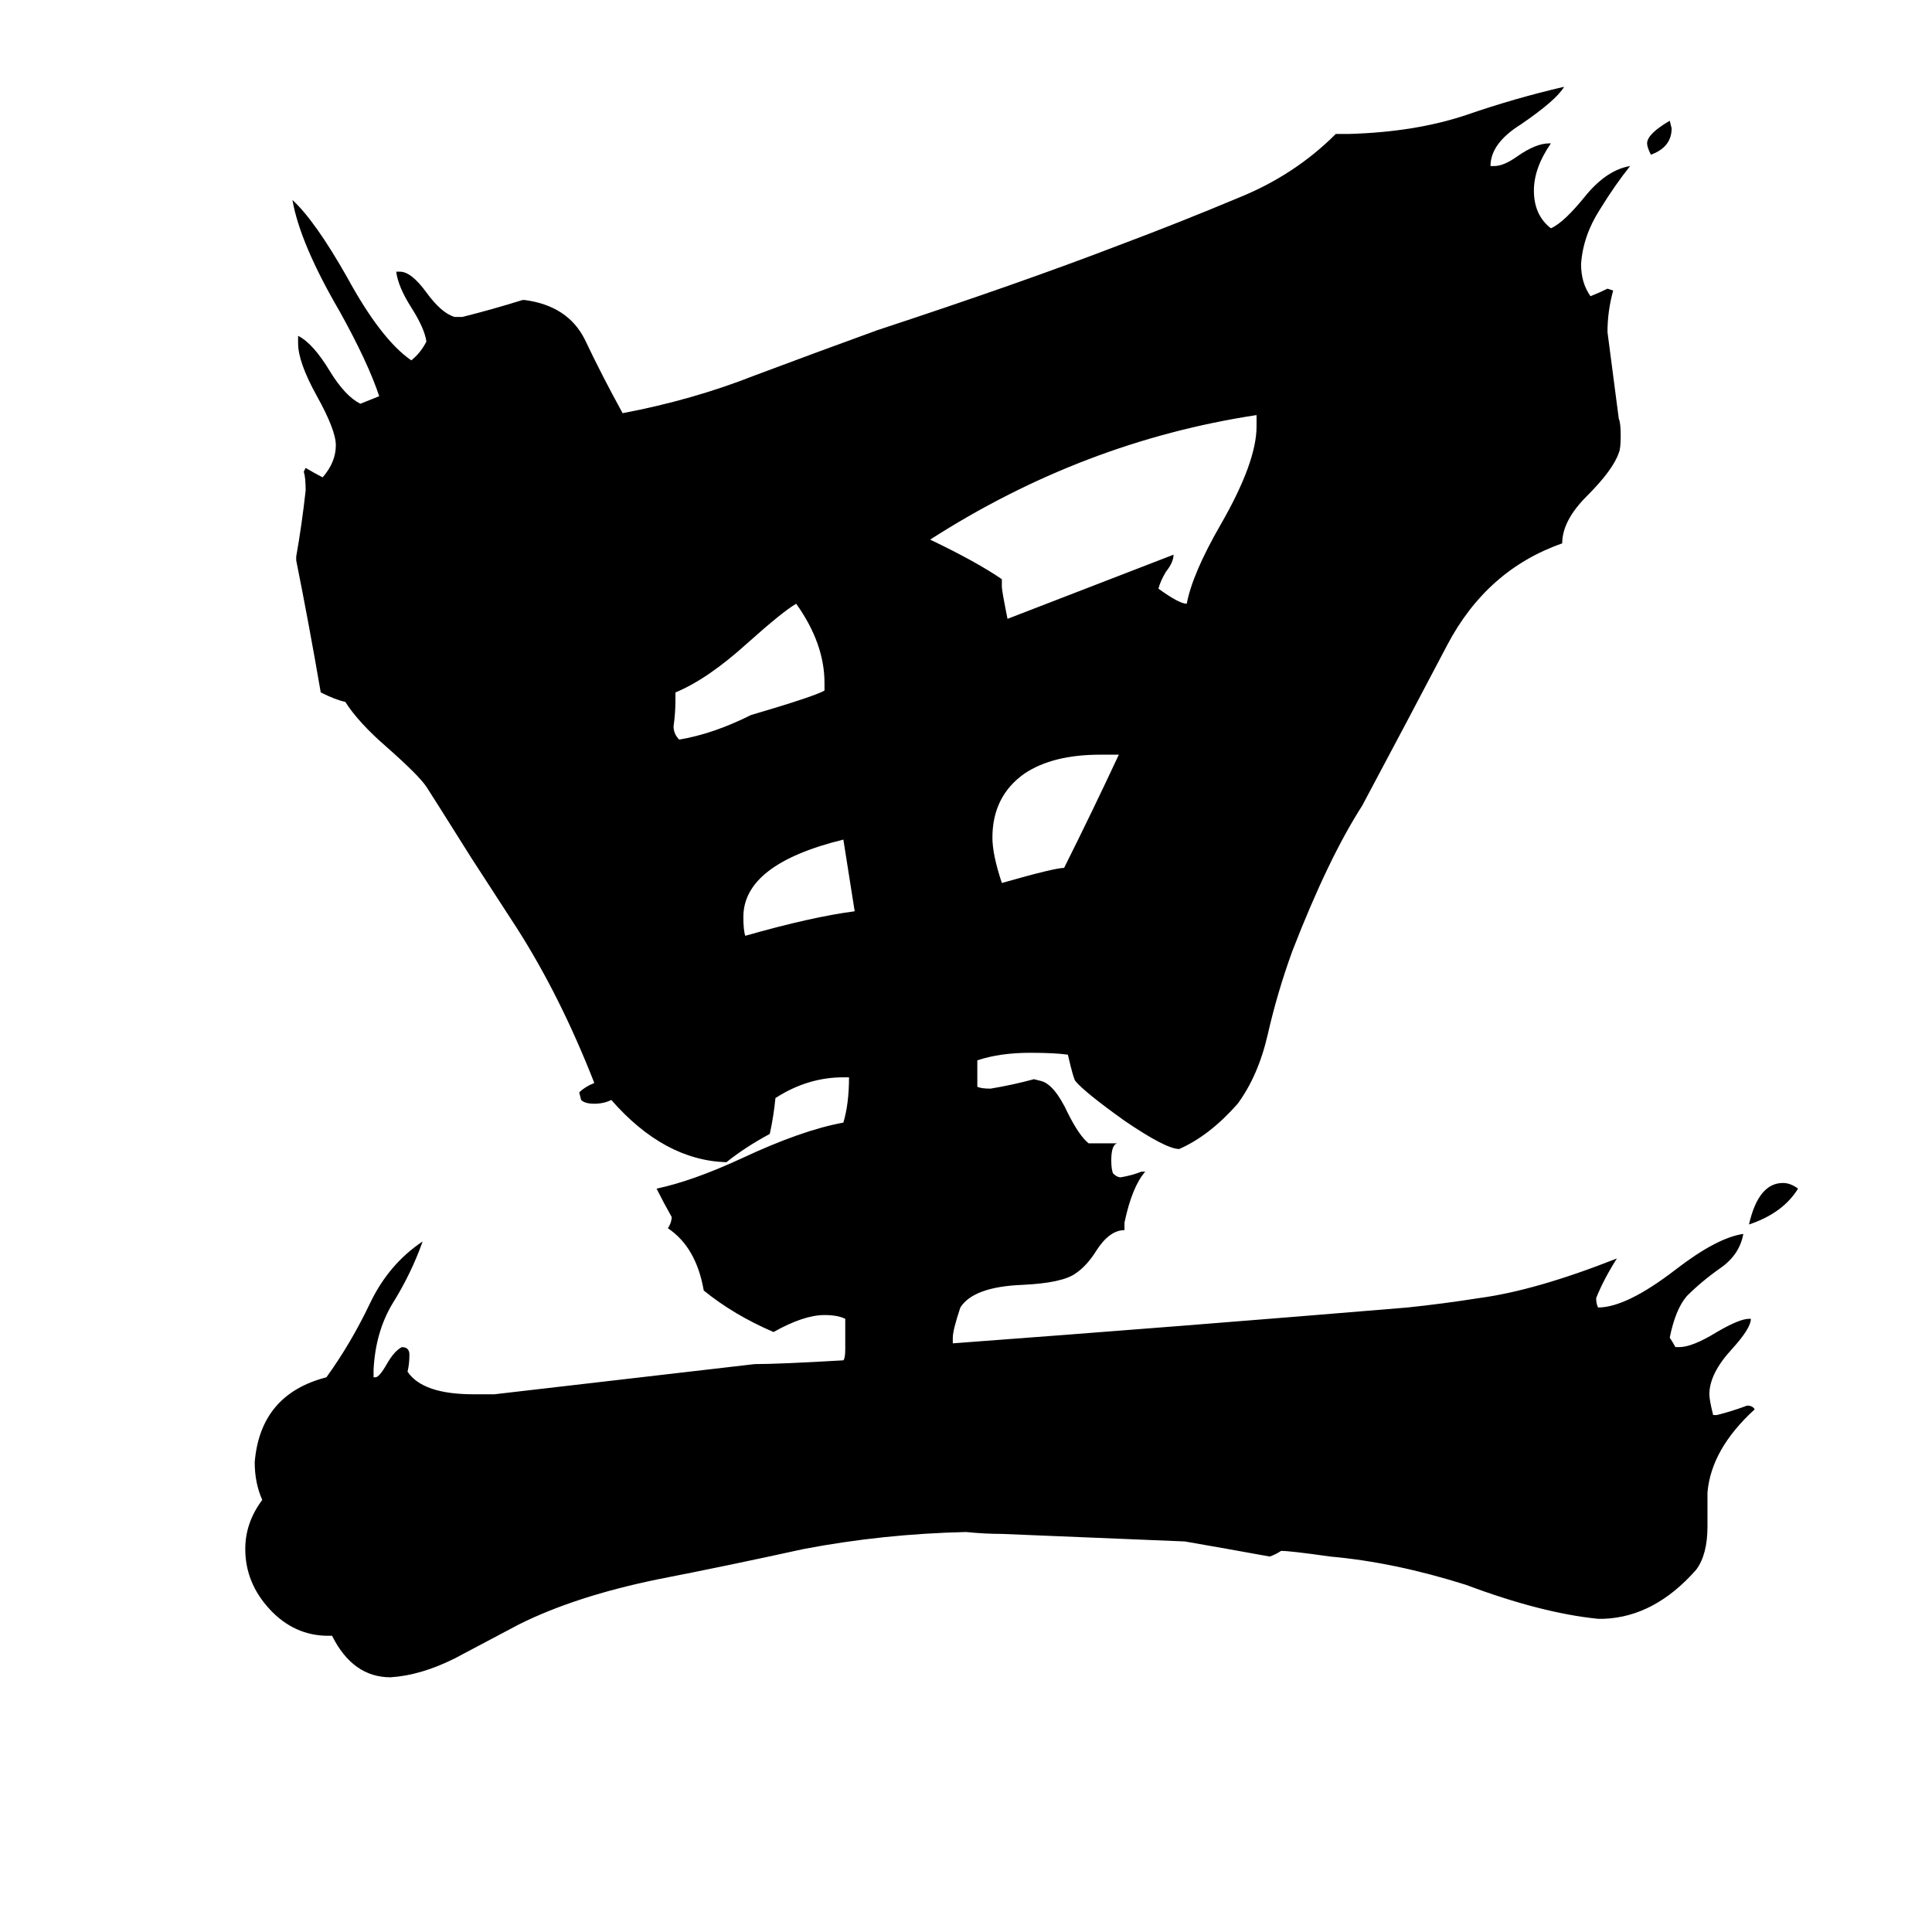 <svg xmlns="http://www.w3.org/2000/svg" viewBox="0 -800 1024 1024">
	<path fill="#000000" d="M875 -718Q873 -722 873 -724Q873 -729 885 -736L886 -732Q886 -722 875 -718ZM953 -170Q945 -157 927 -151Q932 -173 945 -173Q949 -173 953 -170ZM453 -317Q450 -336 447 -355Q394 -342 394 -314Q394 -307 395 -304Q430 -314 453 -317ZM593 -400H583Q558 -400 543 -390Q526 -378 526 -356Q526 -347 531 -332Q559 -340 564 -340Q579 -370 593 -400ZM437 -434V-438Q437 -459 422 -480Q415 -476 396 -459Q375 -440 358 -433V-429Q358 -422 357 -415Q357 -411 360 -408Q378 -411 398 -421Q432 -431 437 -434ZM666 -574V-580Q574 -566 493 -514Q518 -502 531 -493V-489Q531 -487 534 -472Q578 -489 622 -506Q622 -502 618 -497Q615 -492 614 -488Q625 -480 629 -480Q632 -496 647 -522Q666 -555 666 -574ZM850 58H847Q817 55 777 40Q739 28 705 25Q684 22 679 22Q676 24 673 25Q651 21 628 17L531 13Q522 13 512 12Q468 13 426 21Q385 30 349 37Q305 46 275 61Q258 70 241 79Q223 88 207 89Q187 89 176 67H174Q156 67 143 53Q130 39 130 21Q130 7 139 -5Q135 -14 135 -25Q138 -61 173 -70Q186 -88 196 -109Q206 -130 224 -142Q218 -125 208 -109Q199 -94 198 -74V-70H199Q201 -70 205 -77Q209 -84 213 -86Q217 -86 217 -82Q217 -77 216 -73Q224 -61 251 -61H262Q331 -69 400 -77Q413 -77 447 -79Q448 -80 448 -85V-101Q444 -103 437 -103Q426 -103 410 -94Q389 -103 373 -116Q369 -139 354 -149Q356 -152 356 -155Q352 -162 348 -170Q367 -174 393 -186Q425 -201 447 -205Q450 -215 450 -229H447Q428 -229 411 -218Q410 -208 408 -199Q395 -192 385 -184Q352 -185 324 -217Q320 -215 315 -215Q310 -215 308 -217L307 -221Q310 -224 315 -226Q297 -272 274 -308L250 -345Q228 -380 226 -383Q222 -389 205 -404Q190 -417 183 -428Q178 -429 170 -433Q164 -468 157 -503V-505Q160 -522 162 -540Q162 -547 161 -550L162 -552Q167 -549 171 -547Q178 -555 178 -564Q178 -572 168 -590Q158 -608 158 -618V-622Q166 -618 175 -603Q183 -590 191 -586Q196 -588 201 -590Q195 -608 180 -635Q159 -671 155 -694Q167 -683 184 -653Q202 -620 218 -609Q223 -613 226 -619Q225 -626 218 -637Q211 -648 210 -656H212Q218 -656 226 -645Q234 -634 241 -632H245Q261 -636 277 -641H278Q301 -638 310 -620Q319 -601 330 -581Q367 -588 400 -601Q432 -613 465 -625Q541 -650 593 -670Q625 -682 656 -695Q686 -707 708 -729H715Q750 -730 777 -739Q803 -748 829 -754Q825 -747 806 -734Q790 -724 790 -712H792Q797 -712 804 -717Q814 -724 821 -724H822Q813 -711 813 -699Q813 -686 822 -679Q829 -682 841 -697Q852 -710 864 -712Q856 -702 848 -689Q839 -675 838 -660Q838 -650 843 -643Q848 -645 852 -647L855 -646Q852 -635 852 -624Q855 -601 858 -578Q859 -576 859 -569Q859 -562 858 -560Q855 -551 841 -537Q828 -524 828 -512Q788 -498 767 -458Q746 -418 722 -373Q704 -345 685 -296Q677 -274 672 -252Q667 -230 656 -215Q641 -198 625 -191Q618 -191 596 -206Q575 -221 570 -227Q569 -228 566 -241Q559 -242 546 -242Q530 -242 518 -238V-224Q520 -223 525 -223Q537 -225 548 -228L552 -227Q559 -225 566 -210Q572 -198 577 -194H592Q589 -193 589 -185Q589 -180 590 -178Q592 -176 594 -176Q600 -177 605 -179H607Q600 -171 596 -152V-148Q588 -148 581 -137Q576 -129 570 -125Q563 -120 542 -119Q516 -118 509 -107Q505 -95 505 -91V-88Q626 -97 746 -107Q765 -109 784 -112Q814 -116 857 -133Q850 -122 846 -112Q846 -109 847 -107Q862 -107 888 -127Q910 -144 924 -146Q922 -135 912 -128Q902 -121 894 -113Q888 -106 885 -91Q887 -88 888 -86H890Q897 -86 910 -94Q922 -101 927 -101H928Q928 -96 918 -85Q906 -72 906 -61Q906 -58 908 -50H910Q918 -52 926 -55Q929 -55 930 -53Q907 -32 905 -9V9Q905 24 899 32Q877 57 850 58Z"/>
</svg>